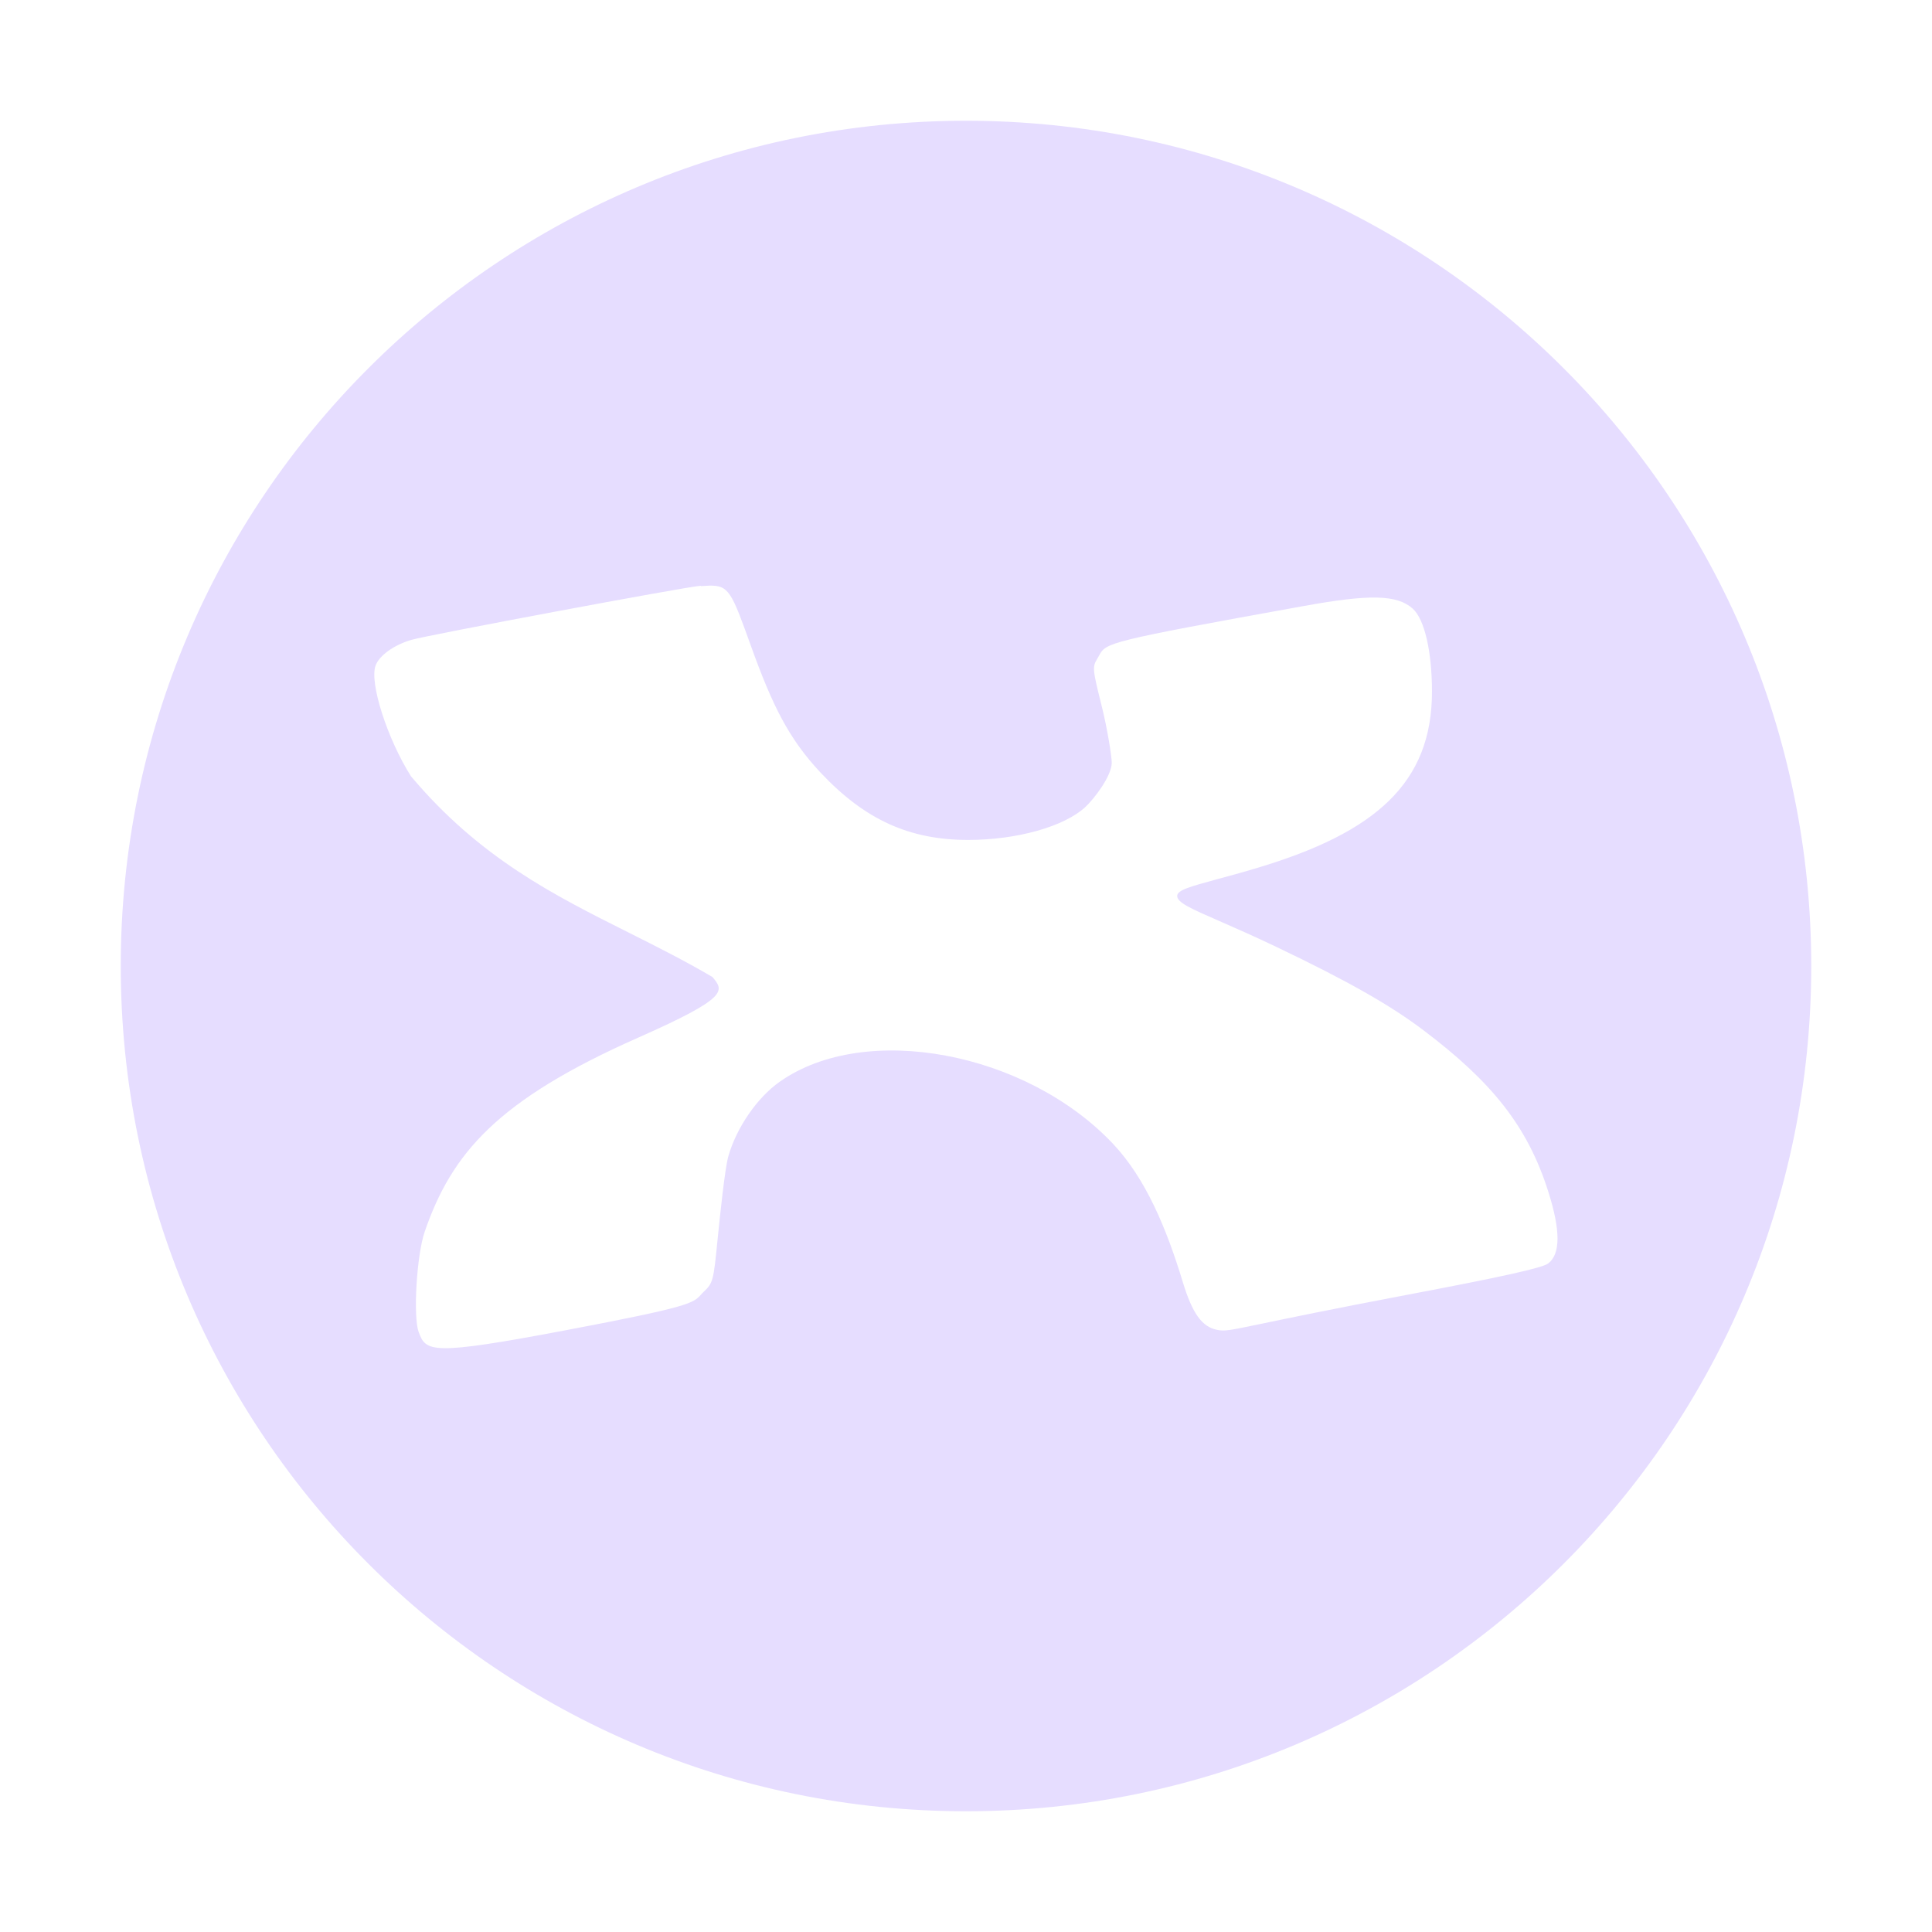 <svg fill="none" height="16" viewBox="0 0 16 16" width="16" xmlns="http://www.w3.org/2000/svg">
  <path clip-rule="evenodd" d="m8 1c3.866 0 7 3.134 7 7 0 3.866-3.134 7-7 7-3.866 0-7-3.134-7-7 0-3.866 3.134-7 7-7zm-2.195 3.854c.026-.002.049-.003.07-.004l-0-0c.162-.003.184.055.342.494.18.501.315.773.579 1.055.366.389.734.557 1.222.557.404 0 .798-.111.972-.274.071-.067.216-.254.217-.365 0-.053-.036-.279-.081-.461-.079-.316-.081-.332-.038-.402.005-.009.01-.017.014-.025.059-.107.064-.116 1.694-.41.545-.099.773-.095.903.021.098.087.16.355.16.688 0 .758-.47 1.167-1.445 1.459-.132.04-.244.07-.337.095-.219.06-.328.089-.328.138 0 .055.114.105.35.208.125.055.284.124.478.217.59.282.938.48 1.214.689.558.422.859.788 1.032 1.337.101.32.101.513-.001.592-.047.037-.381.111-1.184.263-.622.118-.976.192-1.187.236-.279.058-.308.064-.373.051-.124-.025-.204-.137-.282-.394-.136-.447-.307-.858-.578-1.146-.721-.764-2.053-1.013-2.76-.515-.187.131-.358.38-.426.617-.029.102-.069.489-.089.687-.034.345-.038.363-.115.436-.01.009-.017.017-.024.025-.064.069-.091.099-1.111.292-1.129.214-1.166.181-1.226.015-.047-.128-.016-.637.05-.829.224-.651.602-1.092 1.771-1.609.748-.331.709-.386.612-.501-.23-.135-.461-.251-.692-.367-.621-.311-1.236-.619-1.805-1.296-.196-.31-.344-.773-.293-.915.03-.084.153-.172.297-.214.136-.04 2.276-.44 2.389-.447.003-0.0.006-0.0.009-.001z" fill="#E6DDFF" fill-rule="evenodd"/>
</svg>
